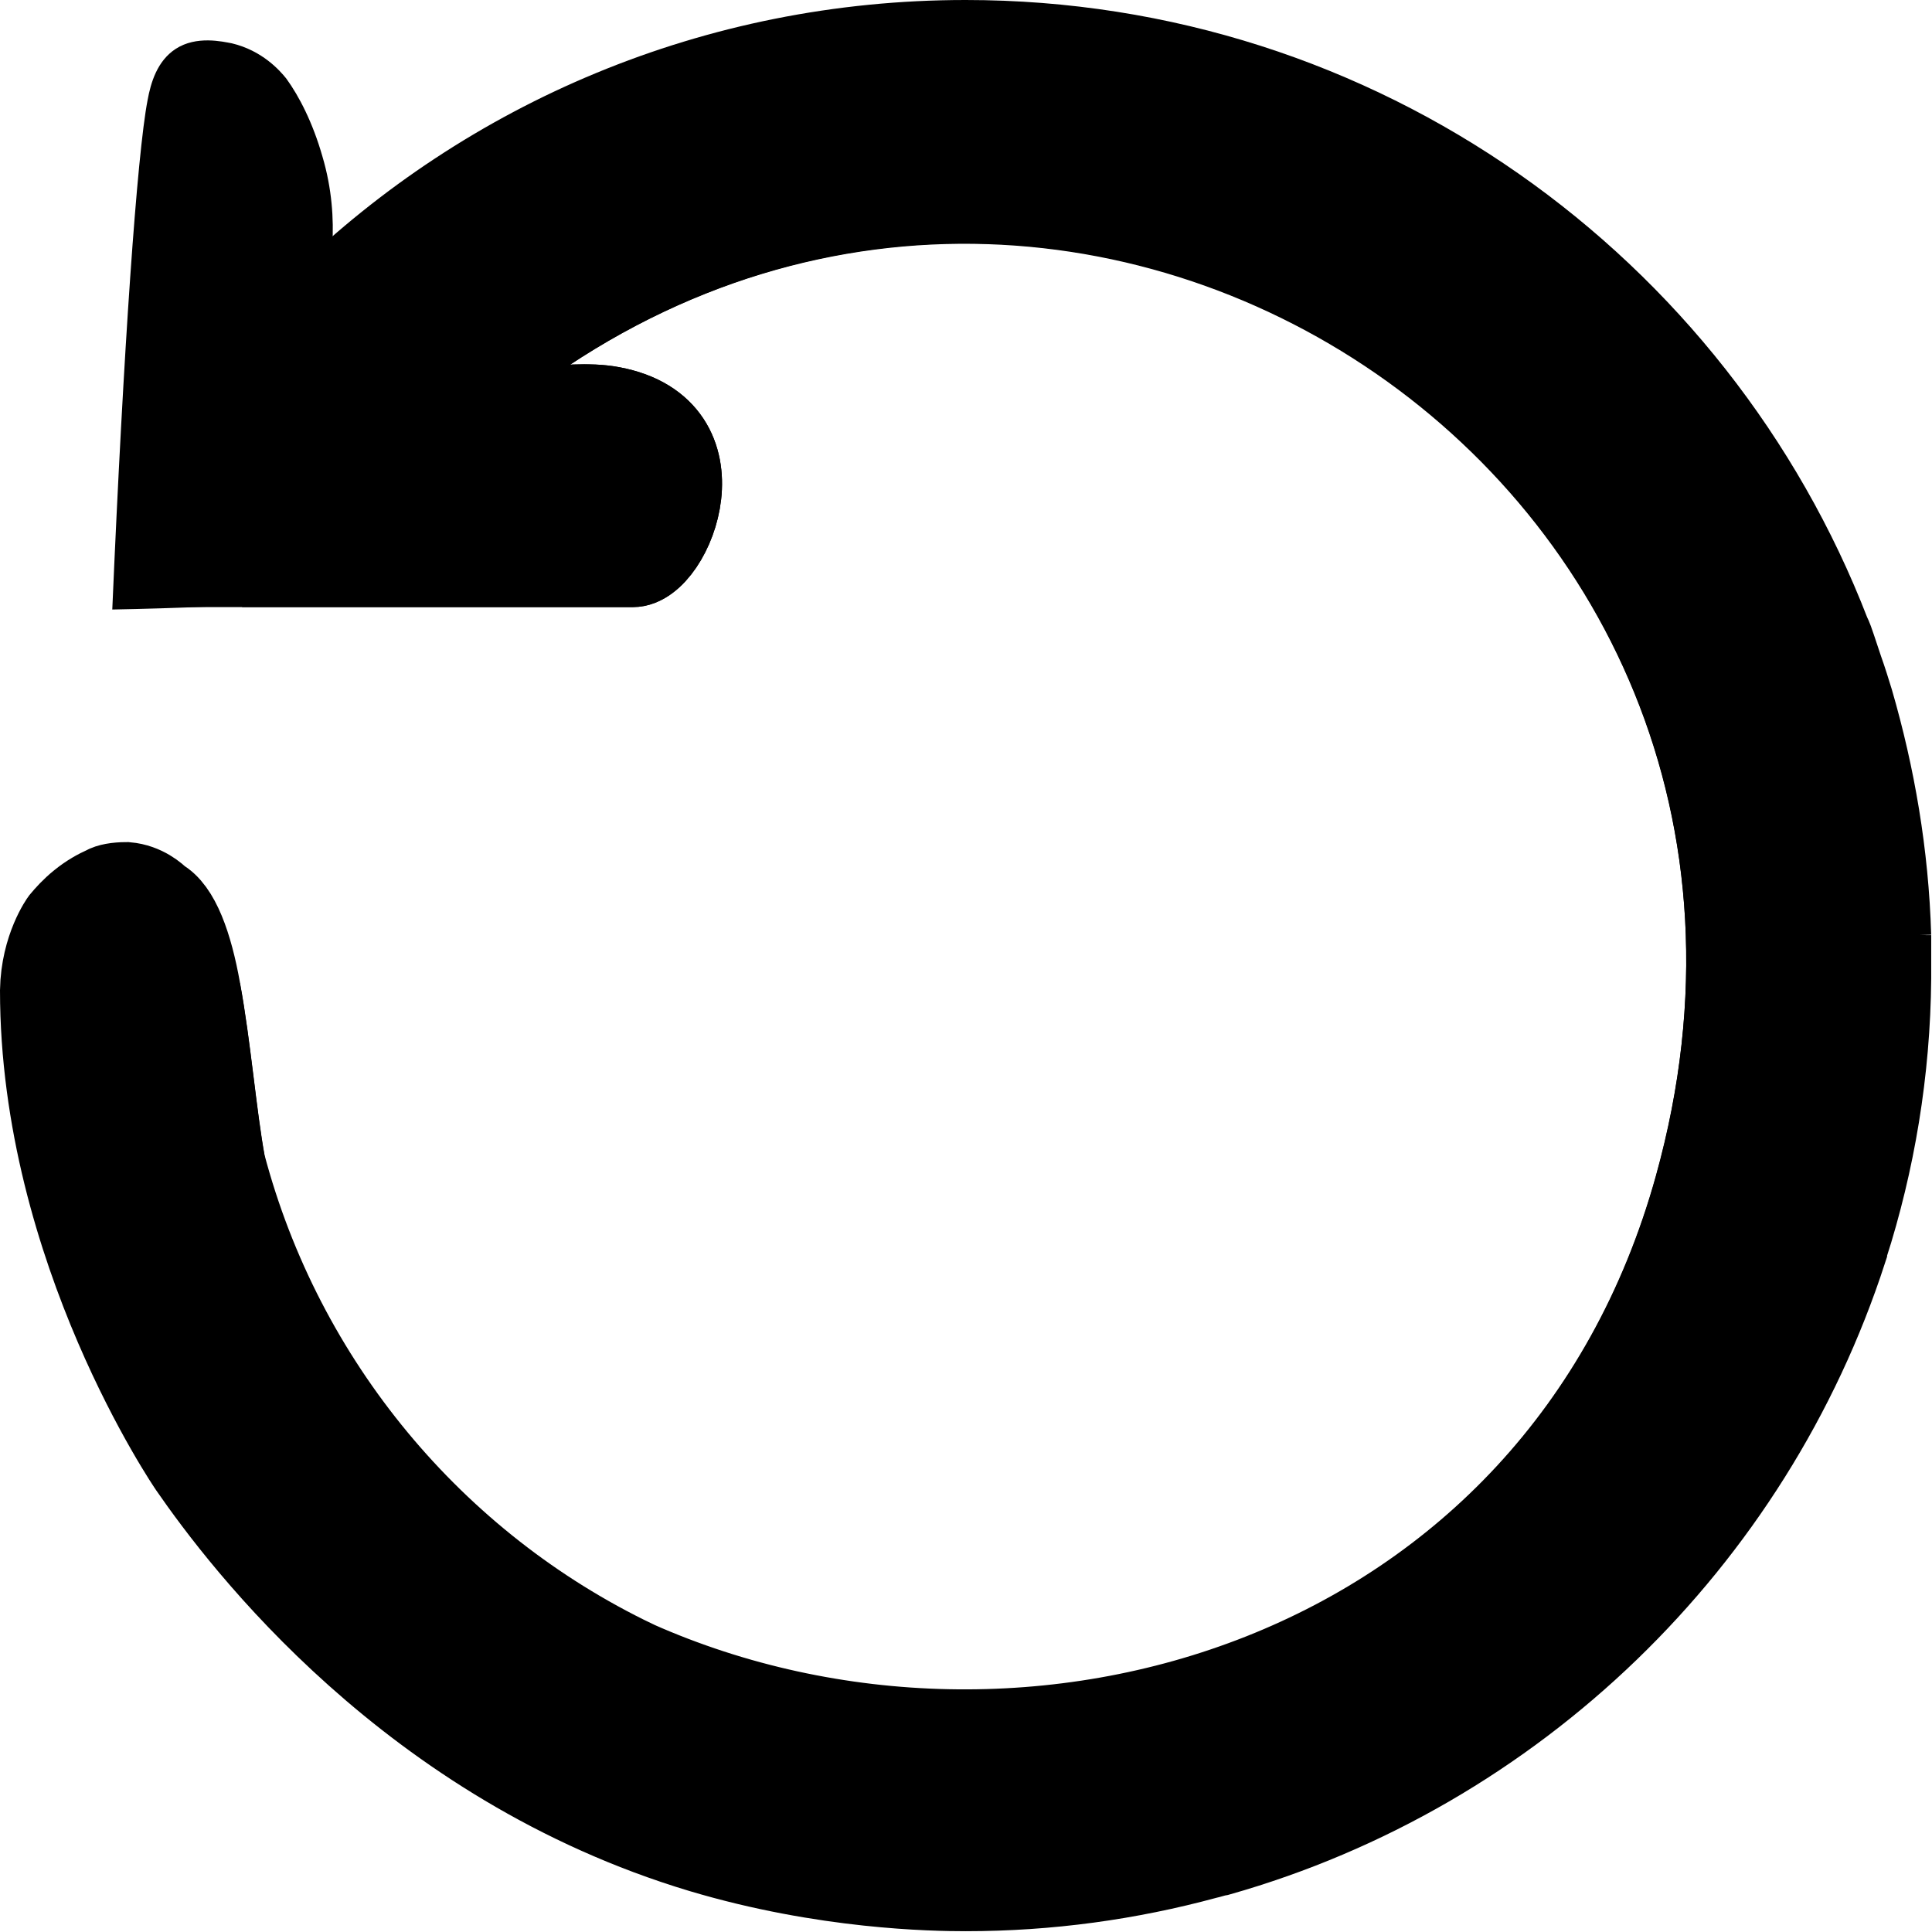 <?xml version="1.0" encoding="UTF-8"?>
<svg id="Calque_1" data-name="Calque 1" xmlns="http://www.w3.org/2000/svg" viewBox="0 0 24.09 24.09">
  <defs>
    <style>
      .cls-1 {
        fill: none;
        stroke: #000;
        stroke-miterlimit: 10;
      }
    </style>
  </defs>
  <path d="M23.59,11.67c-.02-1.02-.19-2.01-.47-2.93-.04-.13-.08-.26-.13-.4-.03-.09-.06-.18-.09-.27-.02-.06-.04-.12-.07-.18C20.09.94,10.62-2.41,4.02,3.81c.09-.35.24-1.05,0-1.86-.12-.42-.29-.75-.45-.97-.08-.1-.3-.35-.68-.44-.11-.02-.44-.1-.7.07-.23.15-.31.42-.35.64-.13.67-.3,3.09-.44,6.35,1.62-.03,3.32-.14,5.11-.35.47-.06.93-.12,1.38-.18.43-.3.66-.79.57-1.25-.07-.38-.32-.61-.42-.69-.76-.06-1.52-.13-2.28-.19,7.26-6.22,17.96.53,15.37,9.85-1.71,6.16-8.32,8.08-13.19,5.92,0,0-.02,0-.02-.01-2.32-1.03-4.23-2.99-5.03-5.86-.03-.09-.05-.21-.08-.33-.11-.6-.18-1.47-.31-2.17-.1-.56-.26-1.01-.5-1.14-.03-.03-.18-.18-.42-.2-.21-.01-.36.08-.4.11-.22.26-.65.65-.68,1.24-.06,1.18.42,2.85.62,3.49,1.26,3.89,4.24,6.32,7.62,7.26,2.05.58,4.24.61,6.31.09.05-.01.11-.03.16-.04,3.43-.91,6.46-3.34,7.75-7.3.03-.09.05-.17.08-.25v-.04c.36-1.15.53-2.28.56-3.35v-.55Z"/>
  <path class="cls-1" d="M23.58,11.67c-.03-1.02-.2-2-.47-2.93-.04-.13-.08-.26-.13-.4-.03-.09-.06-.18-.09-.27-.02-.06-.04-.12-.07-.18C21.15,3.57,16.96.5,12.04.5c-3.13,0-5.96,1.24-8.03,3.25-.79.76-1.47,1.63-2.01,2.59v.73h5.89c.51,0,1.19-1.73-.26-2-.59-.11-1.34.17-1.87-.13,7.26-6.22,17.96.53,15.37,9.85-1.71,6.16-8.32,8.08-13.19,5.92,0,0-.02,0-.02-.01-2.5-1.2-4.39-3.46-5.11-6.19-.11-.6-.18-1.47-.31-2.17-.1-.56-.26-1.01-.5-1.14-.04-.04-.19-.18-.42-.2-.13,0-.23.02-.28.05-.09.04-.2.1-.31.19-.1.08-.18.17-.23.23,0,0-.25.34-.26.88,0,3.24,1.86,5.95,1.86,5.95.65.94,2.75,3.71,6.38,4.8,1.54.46,2.9.48,3.3.48,1.04,0,2.04-.14,3-.4.05-.01.1-.03.16-.04,3.7-1.05,6.65-3.91,7.83-7.55,0-.01,0-.03.01-.04.34-1.06.53-2.19.54-3.35v-.16c0-.13,0-.25,0-.38h0Z"/>
  <path class="cls-1" d="M2.81,14.52c-.18-.7-.29-1.42-.31-2.17.13.7.2,1.58.31,2.17Z"/>
  <path class="cls-1" d="M21.63,12.08c0,5.28-4.29,9.57-9.57,9.57-1.48,0-2.88-.34-4.12-.93,4.87,2.16,11.48.24,13.19-5.92C23.72,5.48,13.02-1.27,5.76,4.94c.53.29,1.29.02,1.87.13,1.45.27.77,2,.26,2h-3.98c1.68-2.74,4.71-4.57,8.16-4.57,5.28,0,9.57,4.29,9.57,9.57h0Z"/>
</svg>